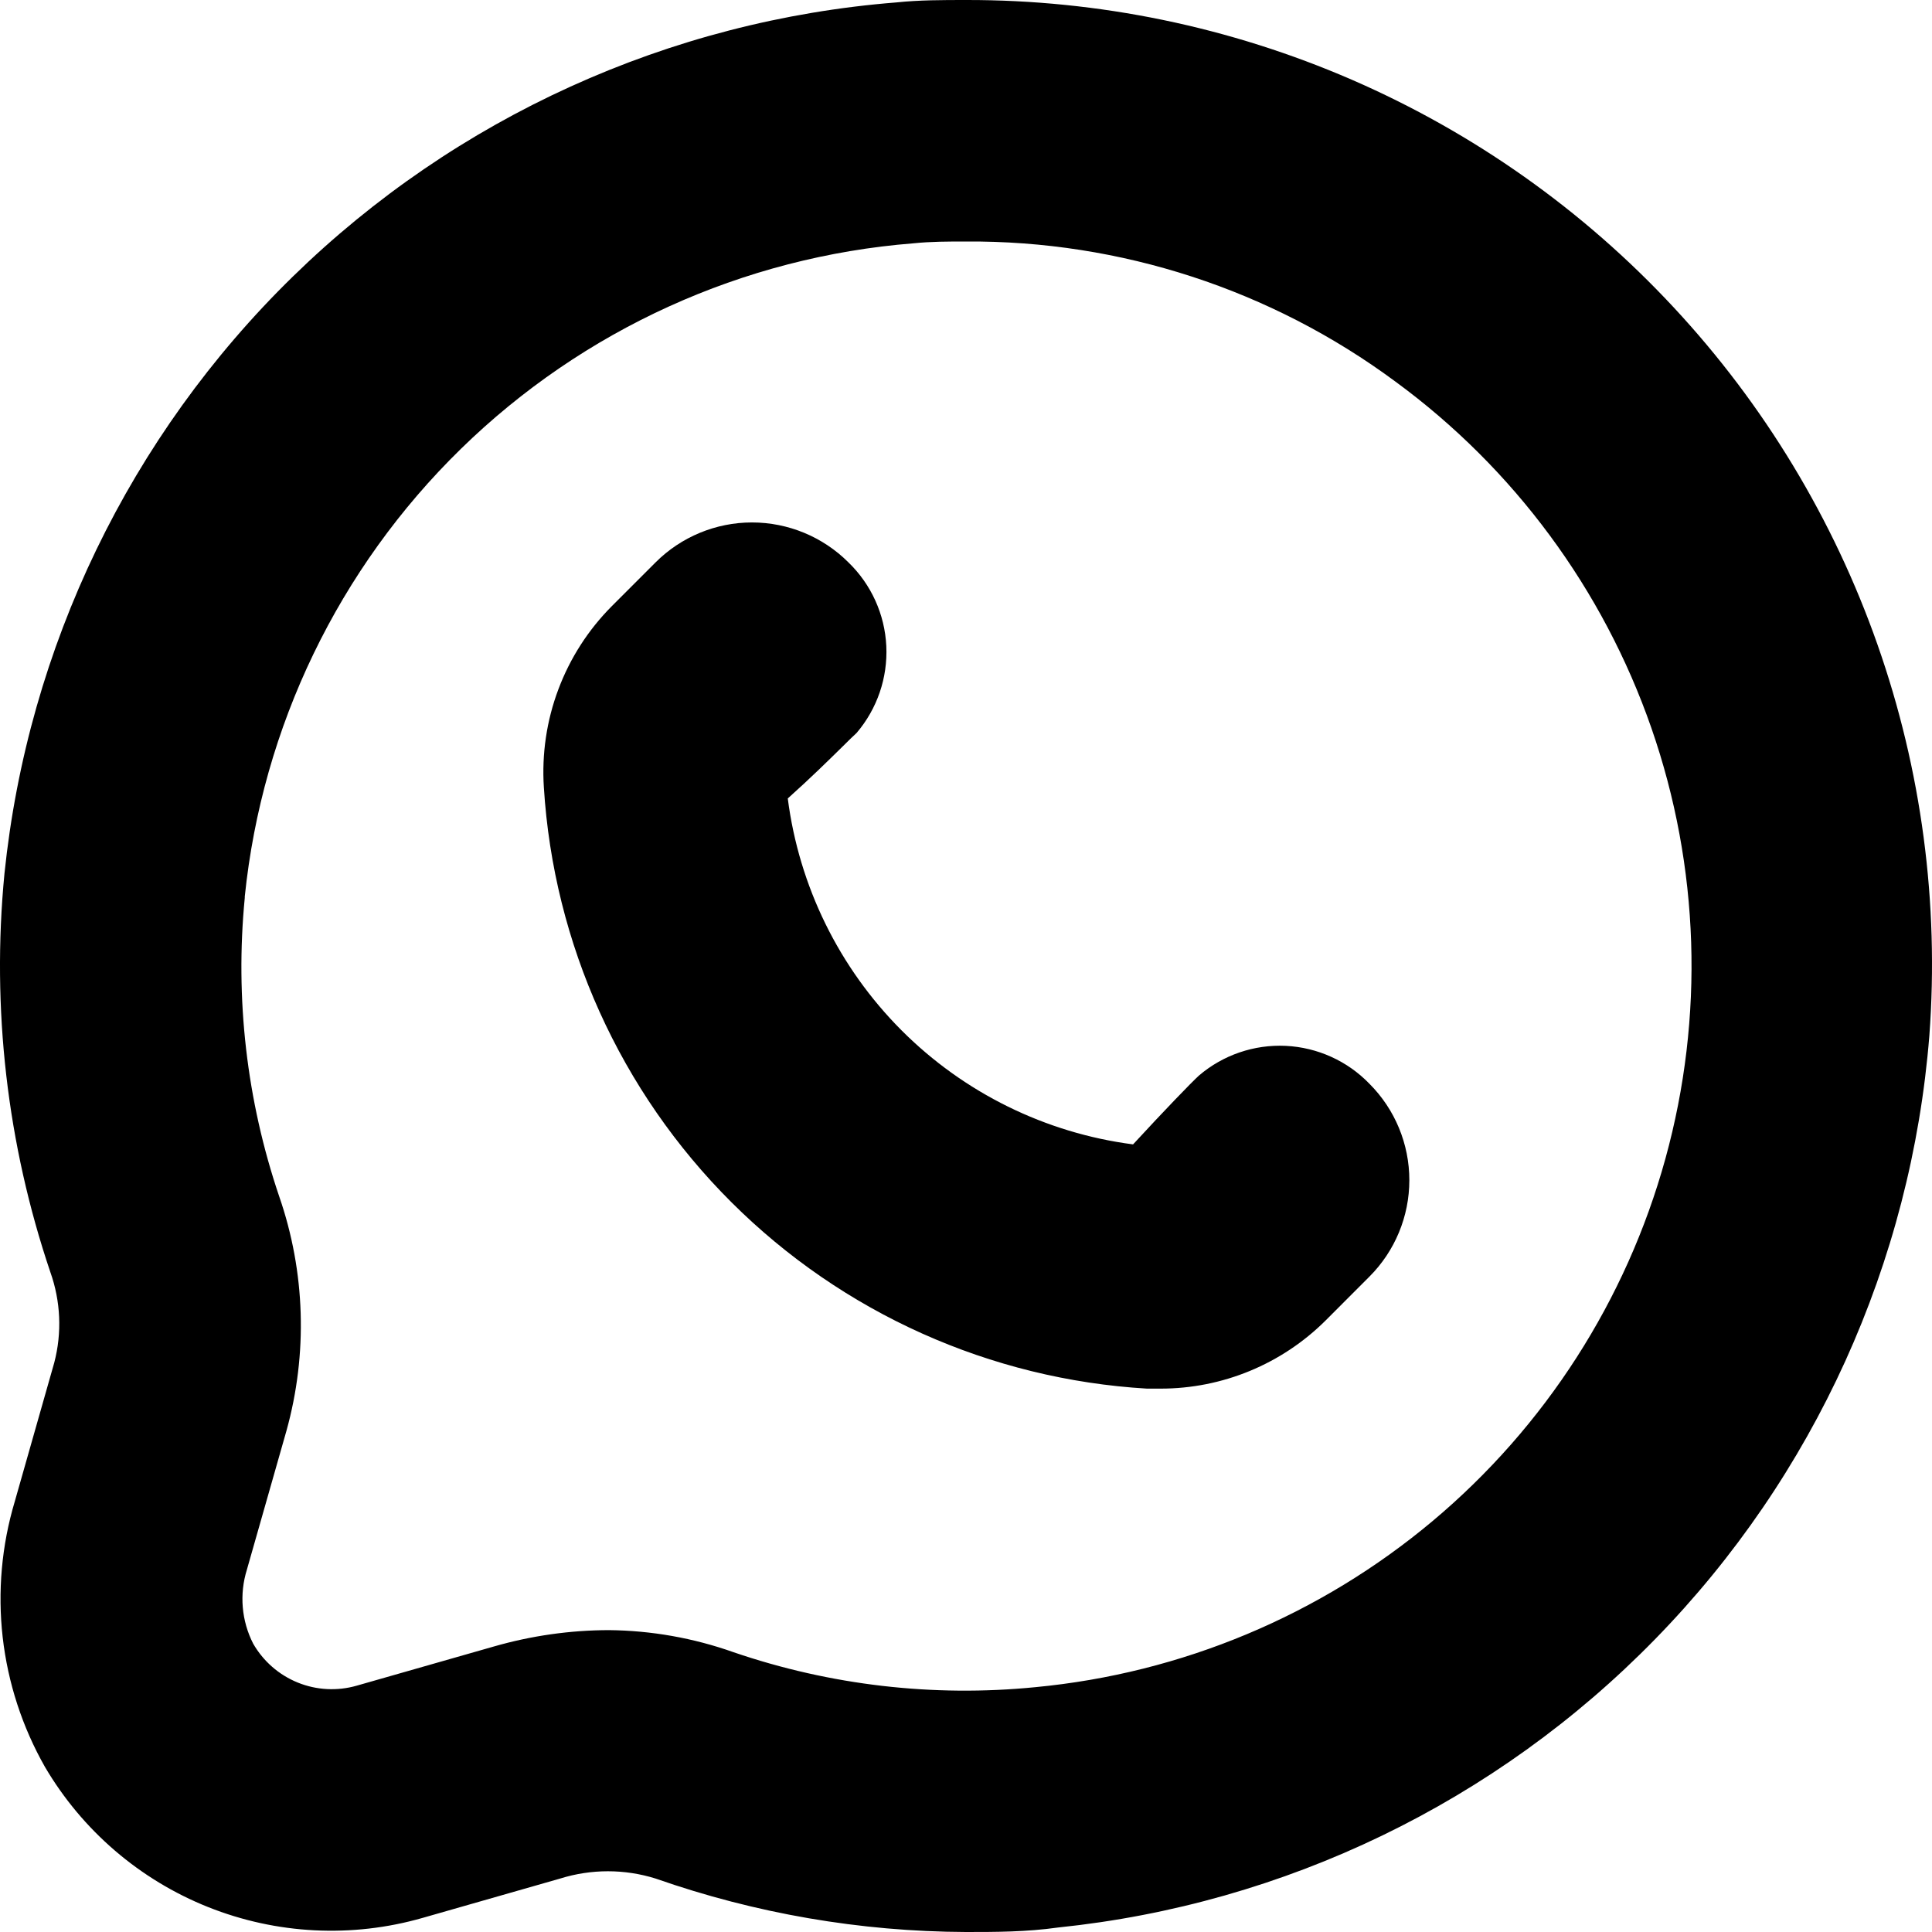 <svg width="1em" height="1em" viewBox="0 0 36 36" fill="none" xmlns="http://www.w3.org/2000/svg">
<path fill-rule="evenodd" clip-rule="evenodd" d="M1.011 25.391C1.157 24.834 1.131 24.246 0.938 23.704C0.131 21.317 -0.16 18.786 0.083 16.279C0.519 12.056 2.42 8.12 5.456 5.154C8.493 2.188 12.473 0.38 16.704 0.045C17.131 3.98978e-05 17.564 3.98944e-05 17.997 3.98944e-05C20.472 -0.005 22.92 0.501 25.19 1.486C27.459 2.472 29.501 3.915 31.186 5.727C32.872 7.538 34.165 9.678 34.985 12.013C35.805 14.347 36.134 16.826 35.951 19.294C35.615 23.525 33.808 27.506 30.842 30.542C27.877 33.579 23.941 35.48 19.718 35.916C19.122 36 18.56 36 17.997 36C16.028 35.992 14.074 35.655 12.216 35.004C11.637 34.823 11.017 34.823 10.438 35.004L7.879 35.736C6.56 36.115 5.152 36.044 3.877 35.535C2.602 35.026 1.533 34.107 0.837 32.923C0.415 32.18 0.147 31.358 0.05 30.508C-0.046 29.659 0.03 28.798 0.275 27.979L1.011 25.391ZM8.587 8.365C6.311 10.589 4.886 13.541 4.561 16.706V16.729C4.378 18.608 4.596 20.504 5.202 22.292C5.69 23.701 5.737 25.226 5.337 26.663L4.6 29.25C4.458 29.707 4.5 30.202 4.718 30.628C4.906 30.955 5.198 31.21 5.548 31.352C5.897 31.494 6.285 31.514 6.647 31.41L9.206 30.679C9.903 30.479 10.624 30.376 11.349 30.375C12.139 30.383 12.922 30.522 13.667 30.786C15.473 31.404 17.391 31.626 19.291 31.438C22.016 31.18 24.599 30.1 26.696 28.341C28.793 26.582 30.305 24.227 31.033 21.588C31.761 18.949 31.67 16.151 30.771 13.565C29.872 10.98 28.209 8.728 26.001 7.11C23.686 5.396 20.878 4.48 17.997 4.5C17.671 4.5 17.345 4.5 17.019 4.534C13.847 4.785 10.863 6.141 8.587 8.365ZM21.625 25.875H21.372C18.454 25.702 15.7 24.467 13.63 22.403C11.559 20.339 10.316 17.588 10.134 14.67C10.094 14.05 10.185 13.428 10.404 12.846C10.622 12.264 10.961 11.736 11.4 11.295L12.216 10.479C12.692 10.003 13.339 9.735 14.012 9.735C14.686 9.735 15.333 10.003 15.809 10.479C16.234 10.89 16.487 11.448 16.515 12.038C16.543 12.629 16.345 13.208 15.961 13.658C15.909 13.704 15.819 13.793 15.699 13.912C15.459 14.148 15.099 14.503 14.679 14.878C14.889 16.512 15.634 18.031 16.798 19.198C17.962 20.364 19.48 21.112 21.113 21.324C21.698 20.689 22.199 20.171 22.34 20.042C22.789 19.658 23.368 19.46 23.959 19.488C24.549 19.517 25.107 19.769 25.517 20.194C25.994 20.671 26.261 21.317 26.261 21.991C26.261 22.665 25.994 23.311 25.517 23.788L24.702 24.604C23.885 25.418 22.779 25.876 21.625 25.875Z" fill="currentColor"/>
</svg>
